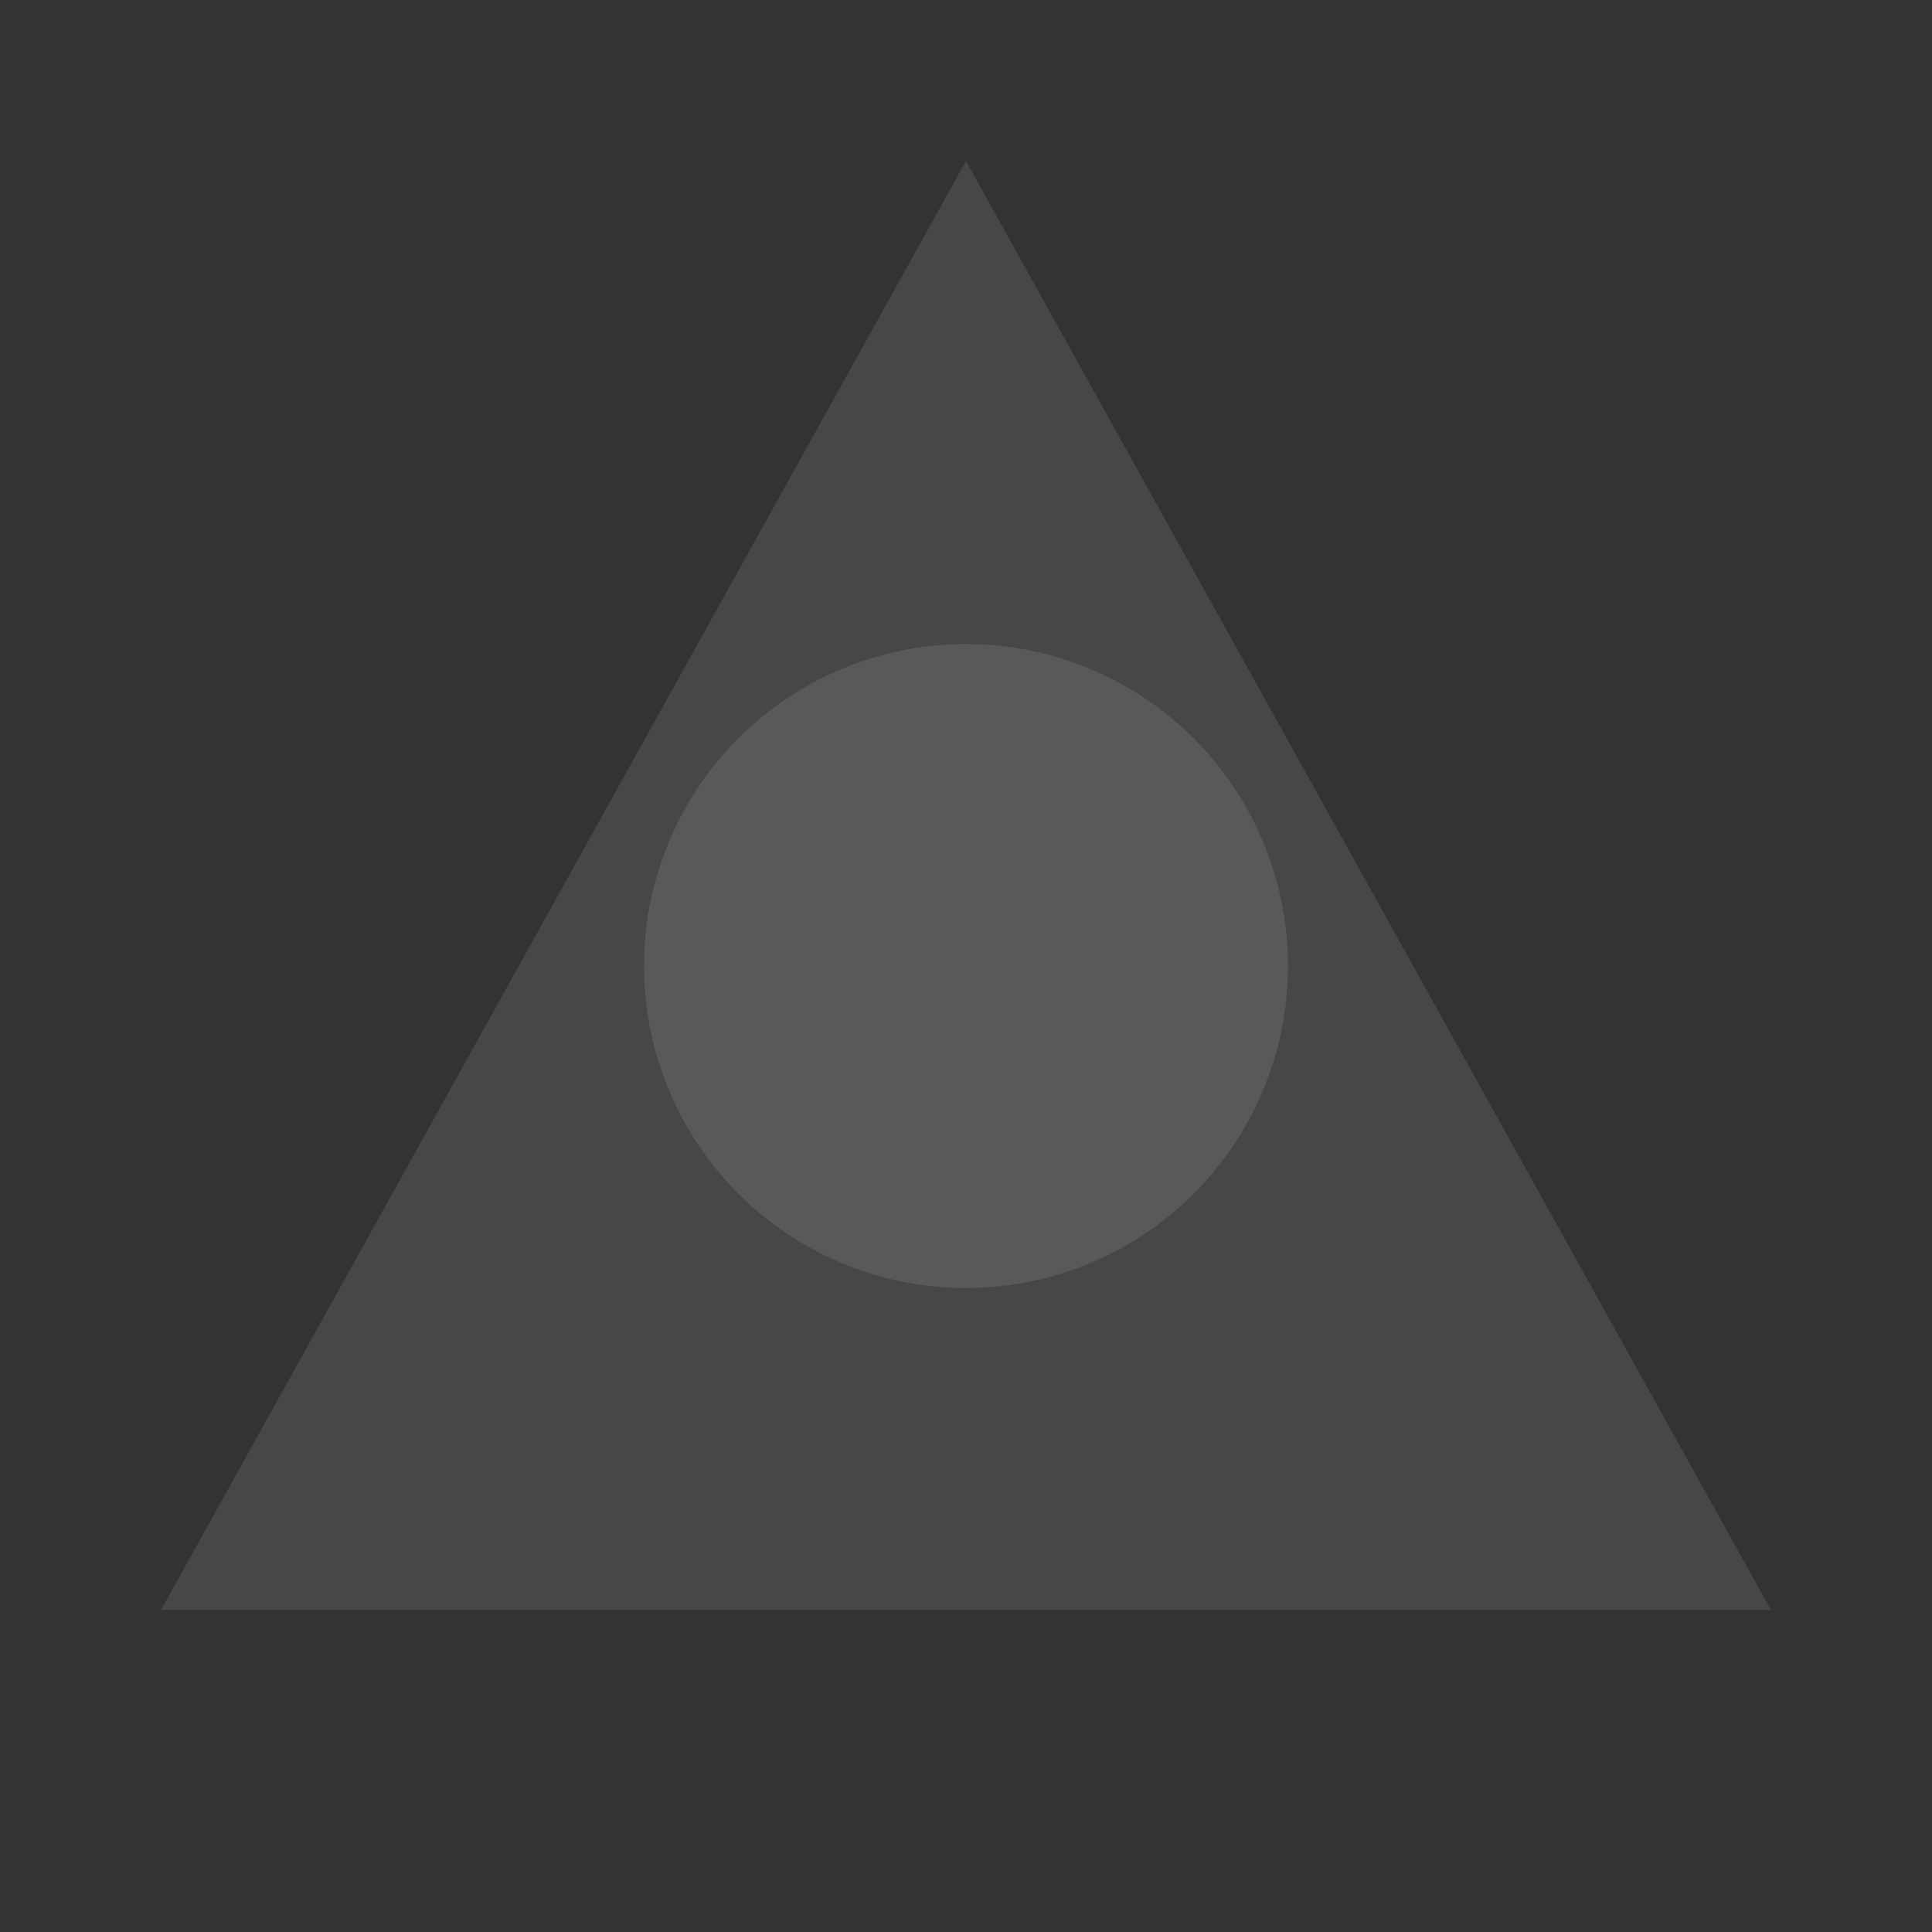 <?xml version="1.0" encoding="UTF-8" standalone="no"?>
<svg width="60" height="60" viewBox="0 0 60 60" xmlns="http://www.w3.org/2000/svg">
  <rect x="0" y="0" width="60" height="60" fill="#333333" stroke="none"/>
  <path d="M0 0h60v60H0z" fill="none"/>
  <path d="M30 5l25 45H5z" fill="white" fill-opacity="0.1"/>
  <circle cx="30" cy="30" r="10" fill="white" fill-opacity="0.1"/>
</svg>
